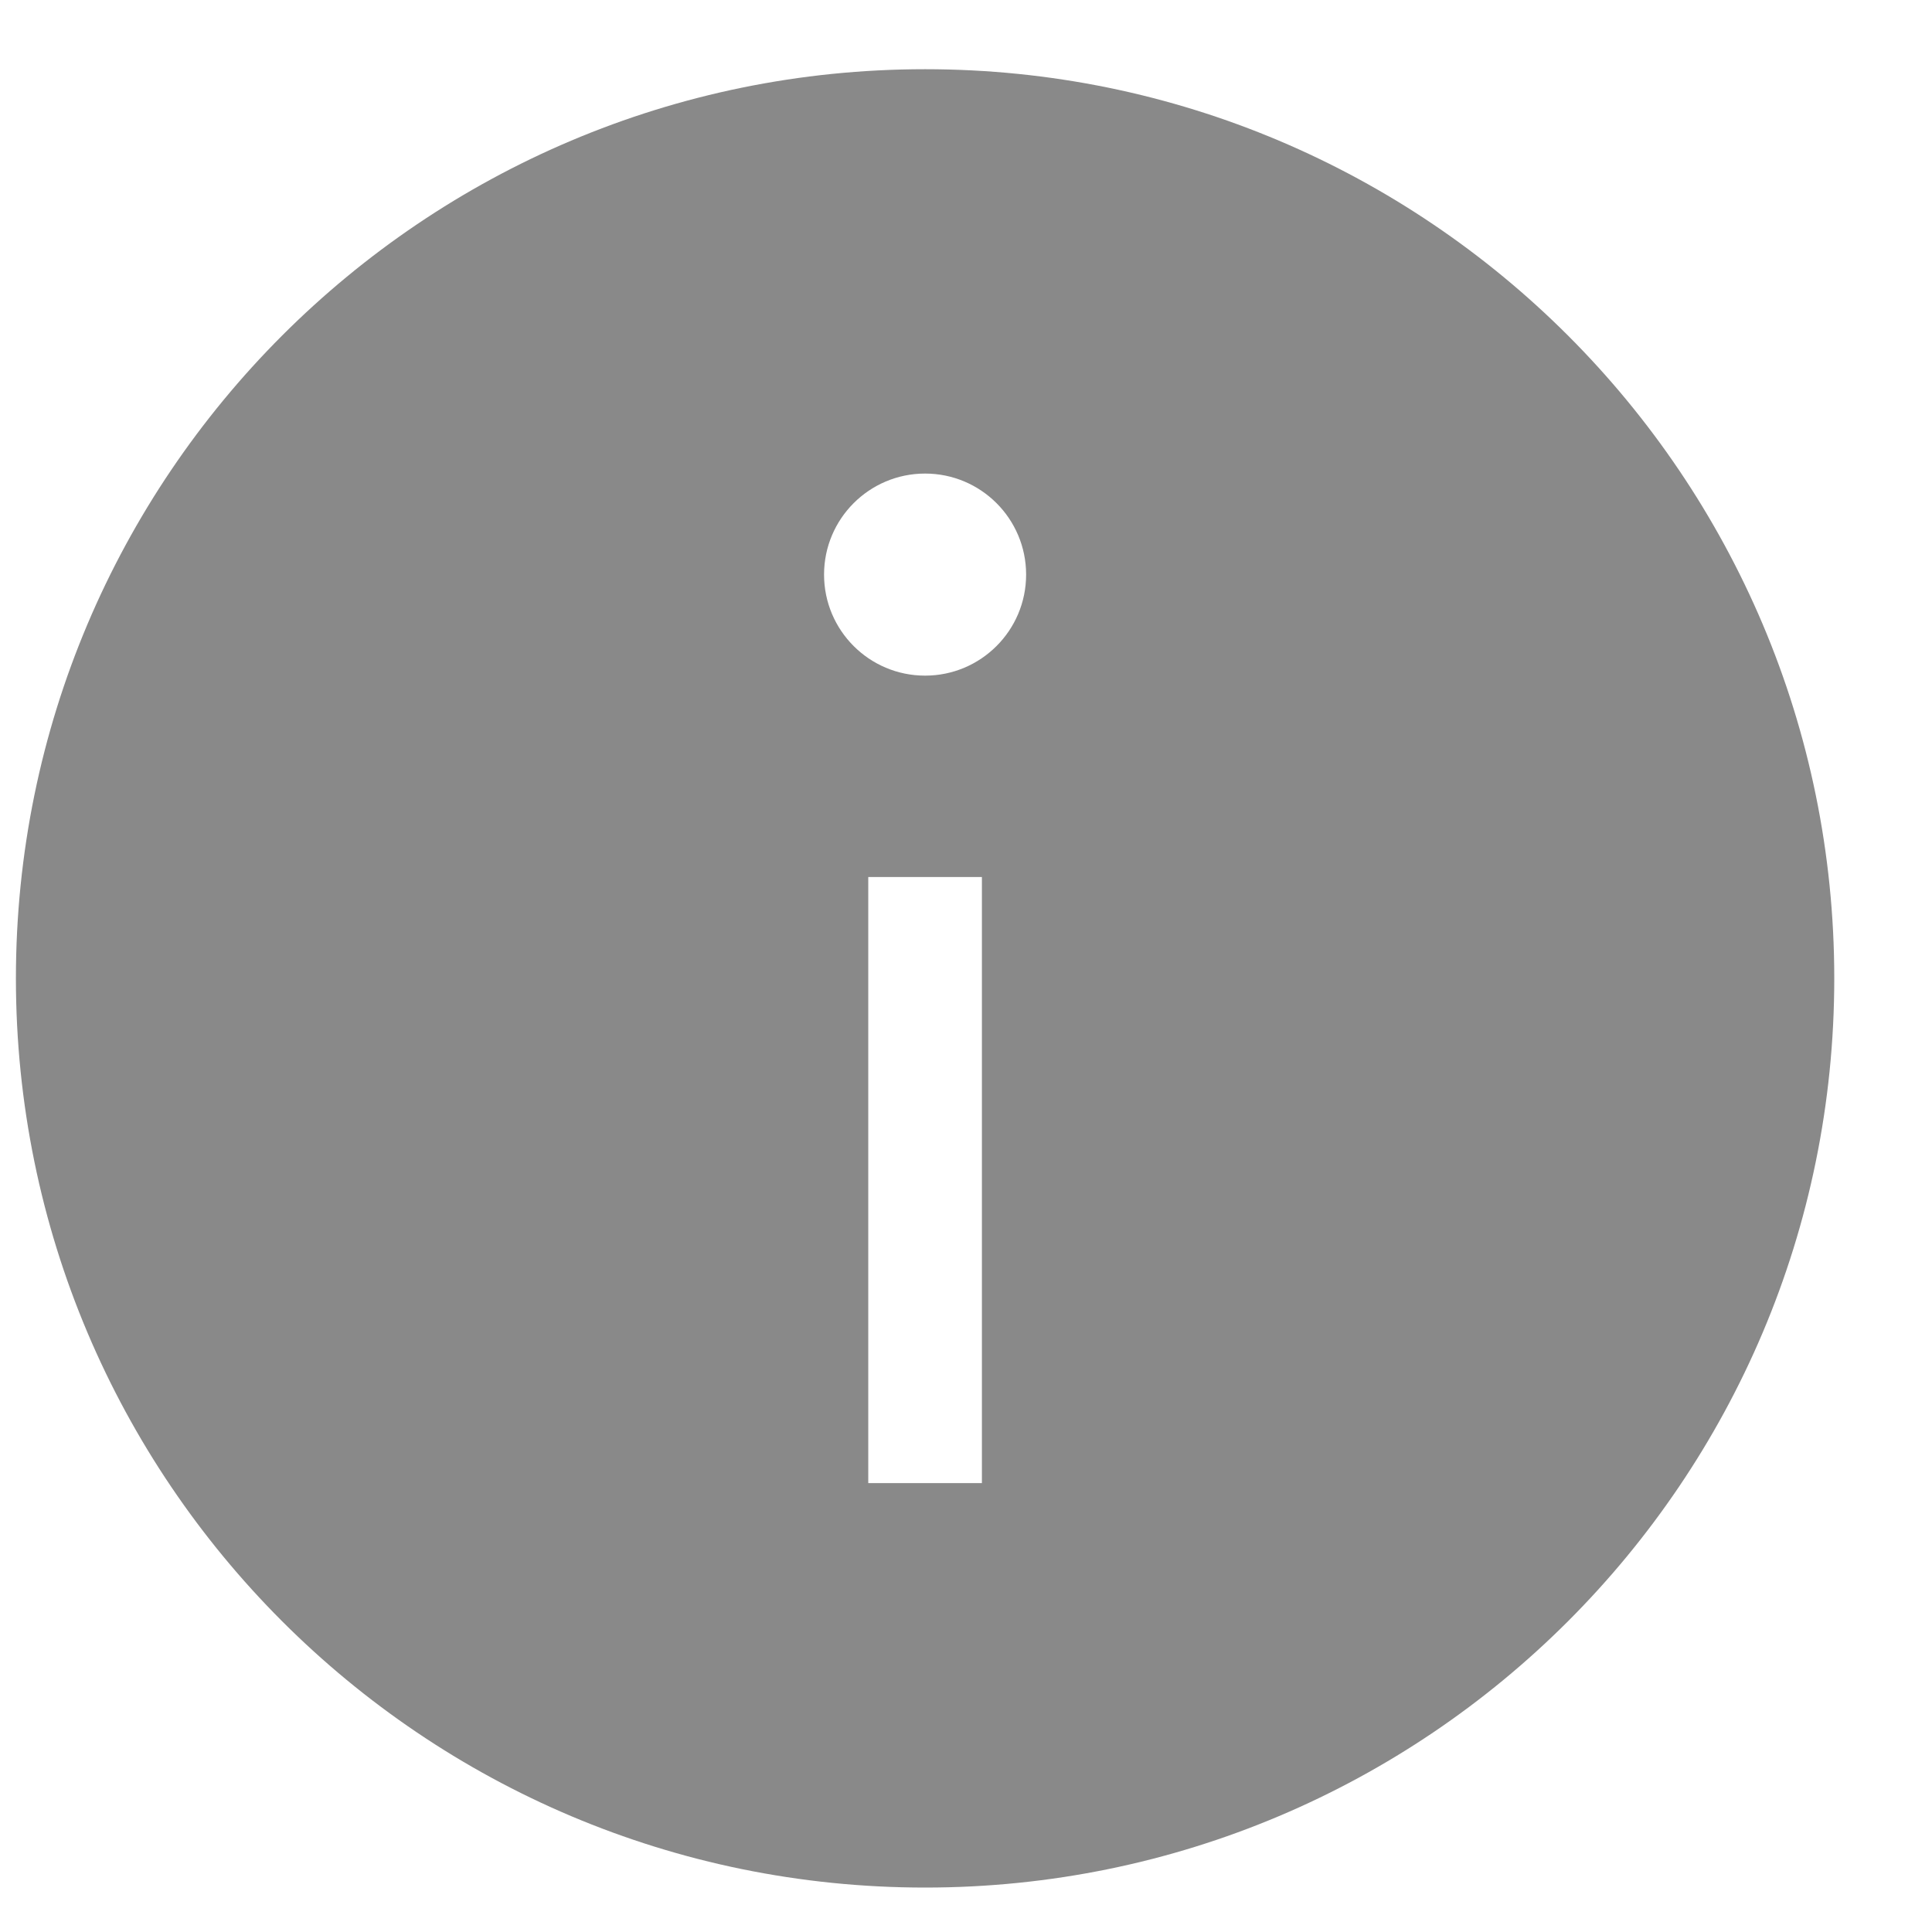 <svg width="17" height="17" viewBox="0 0 17 17" fill="none" xmlns="http://www.w3.org/2000/svg">
<path fill-rule="evenodd" clip-rule="evenodd" d="M16.14 8.609C16.14 13.028 12.558 16.609 8.14 16.609C3.721 16.609 0.14 13.028 0.14 8.609C0.14 4.191 3.721 0.609 8.14 0.609C12.558 0.609 16.14 4.191 16.14 8.609ZM9.029 5.056C9.029 5.547 8.631 5.945 8.14 5.945C7.649 5.945 7.251 5.547 7.251 5.056C7.251 4.565 7.649 4.167 8.14 4.167C8.631 4.167 9.029 4.565 9.029 5.056ZM8.64 13.05V7.717H7.64V13.05H8.64Z" fill="#898989"/>
</svg>

